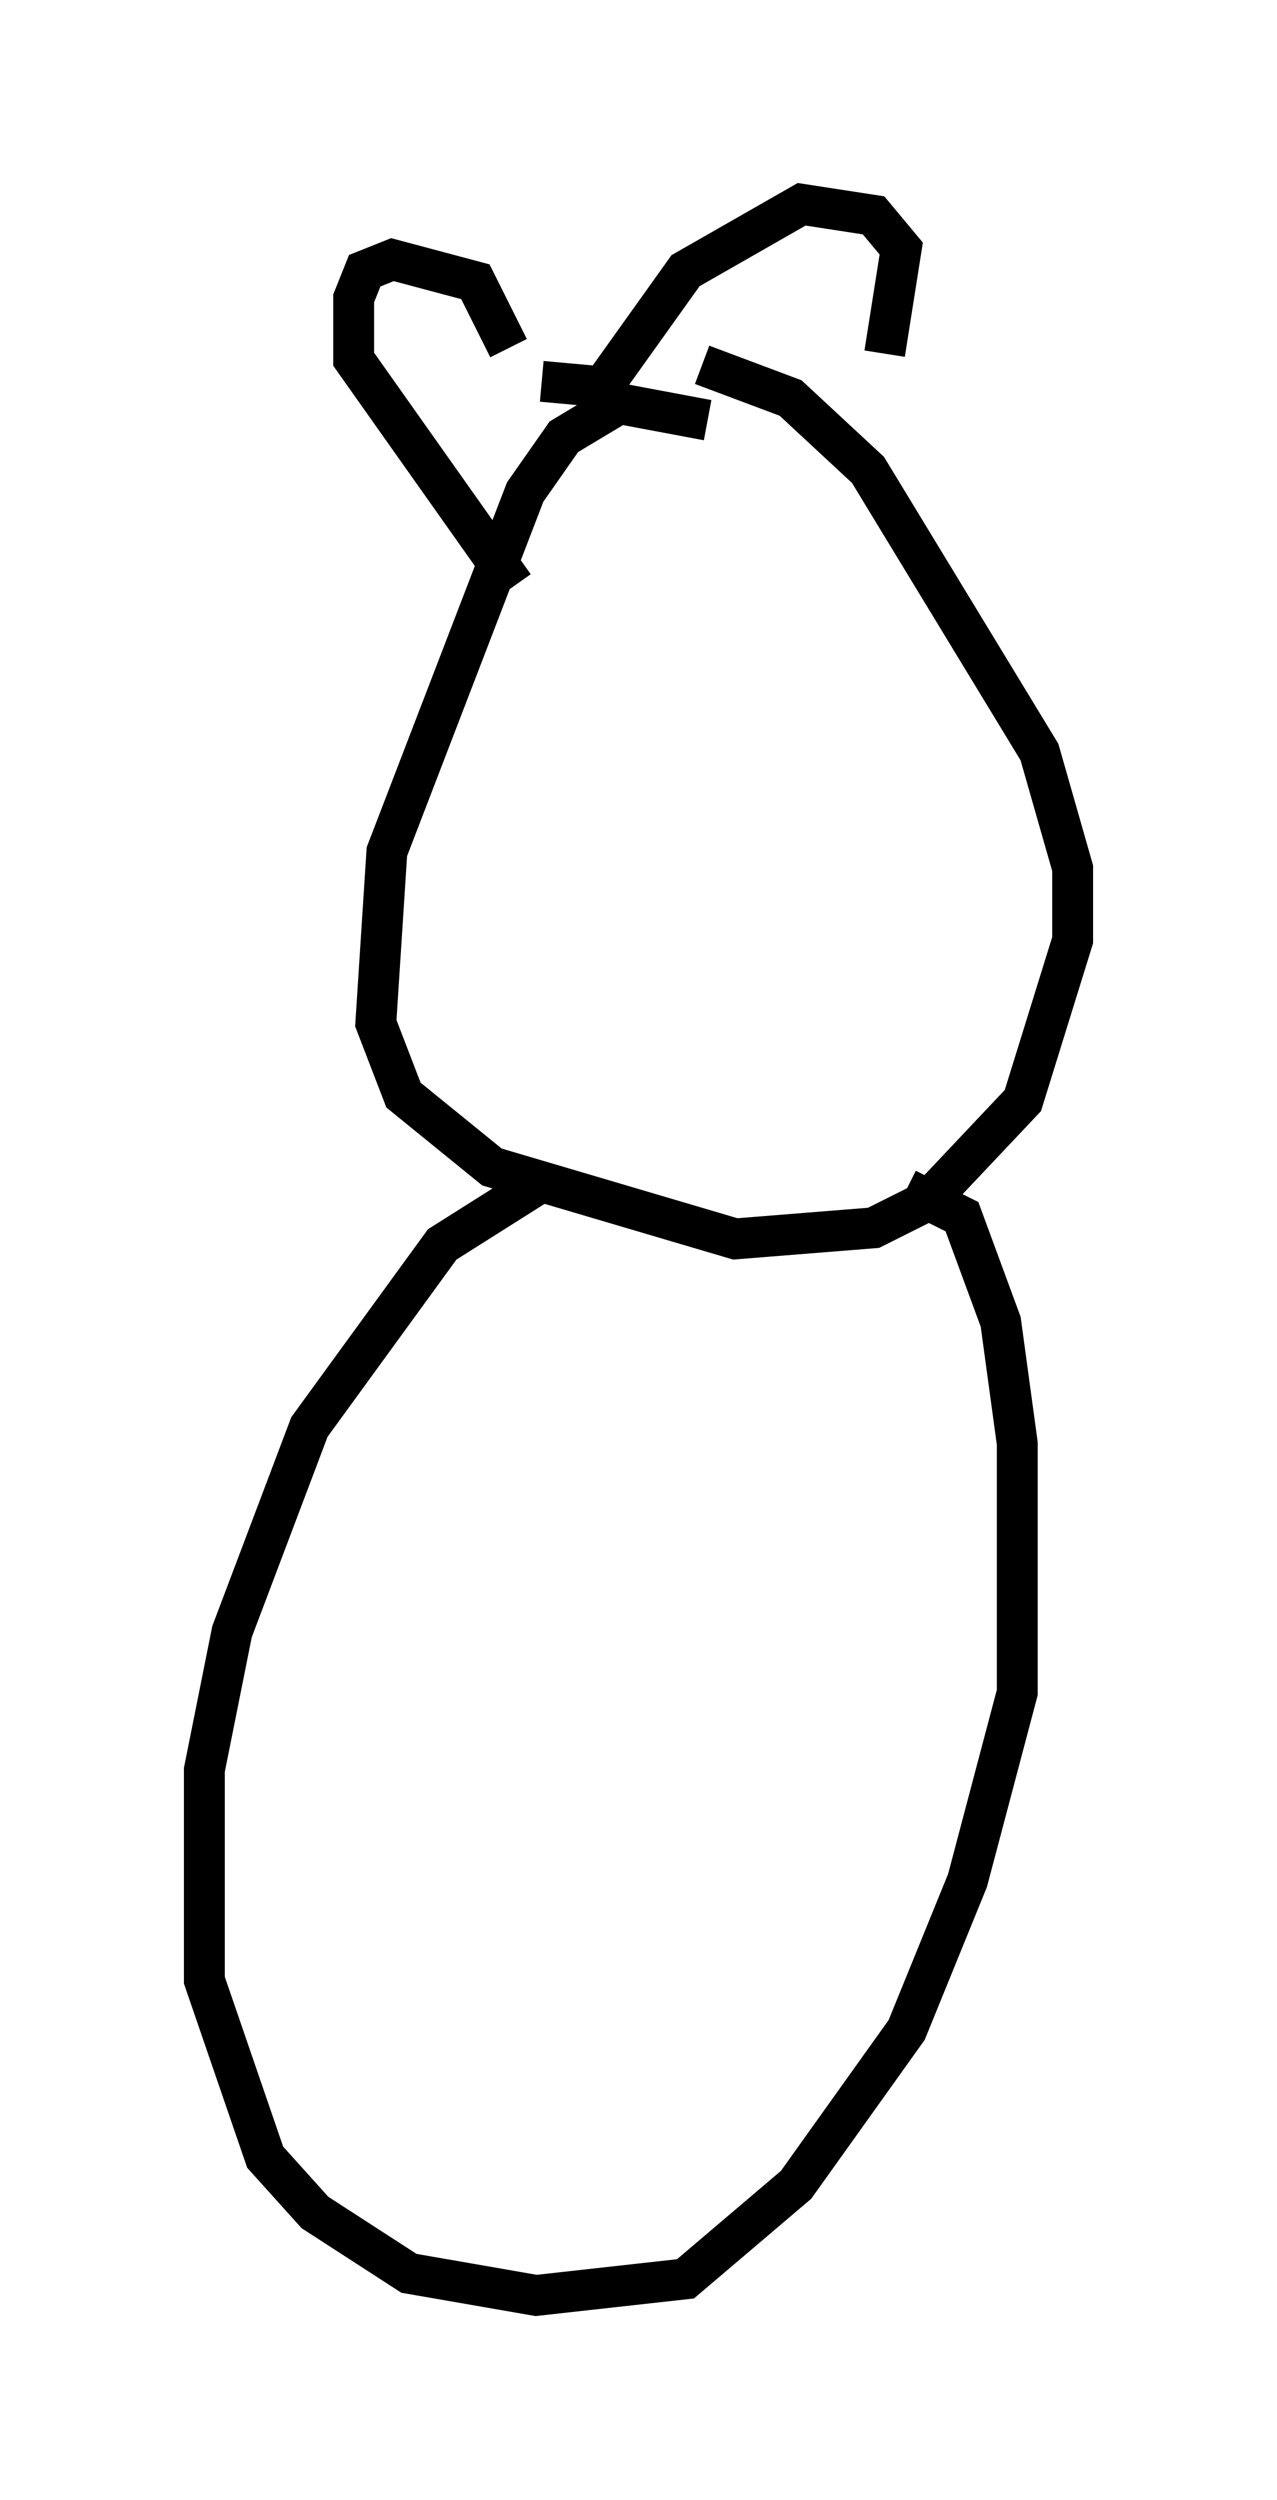 <?xml version="1.0" encoding="utf-8" ?>
<svg baseProfile="full" height="61.15" version="1.1" width="31.245" xmlns="http://www.w3.org/2000/svg" xmlns:ev="http://www.w3.org/2001/xml-events" xmlns:xlink="http://www.w3.org/1999/xlink"><defs /><rect fill="white" height="61.15" width="31.245" x="0" y="0" /><path d="M19.073, 11.225 m-1.759, -0.947 l-2.165, -0.406 -1.353, 0.812 l-0.947, 1.353 -3.383, 8.796 l-0.271, 4.195 0.677, 1.759 l2.165, 1.759 5.954, 1.759 l3.383, -0.271 1.353, -0.677 l2.3, -2.436 1.218, -3.924 l0.0, -1.759 -0.812, -2.842 l-4.195, -6.901 -1.894, -1.759 l-2.165, -0.812 m-3.789, 19.892 l-2.571, 1.624 -3.248, 4.465 l-1.894, 5.007 -0.677, 3.383 l0.0, 5.142 1.488, 4.33 l1.218, 1.353 2.3, 1.488 l3.112, 0.541 3.654, -0.406 l2.706, -2.3 2.706, -3.789 l1.488, -3.654 1.218, -4.601 l0.0, -6.089 -0.406, -2.977 l-0.947, -2.571 -1.353, -0.677 m-9.607, -14.75 l-3.924, -5.548 0.0, -1.488 l0.271, -0.677 0.677, -0.271 l2.03, 0.541 0.812, 1.624 m0.812, 0.812 l1.488, 0.135 2.03, -2.842 l2.842, -1.624 1.759, 0.271 l0.677, 0.812 -0.406, 2.571 " fill="none" stroke="black" stroke-width="1" /></svg>